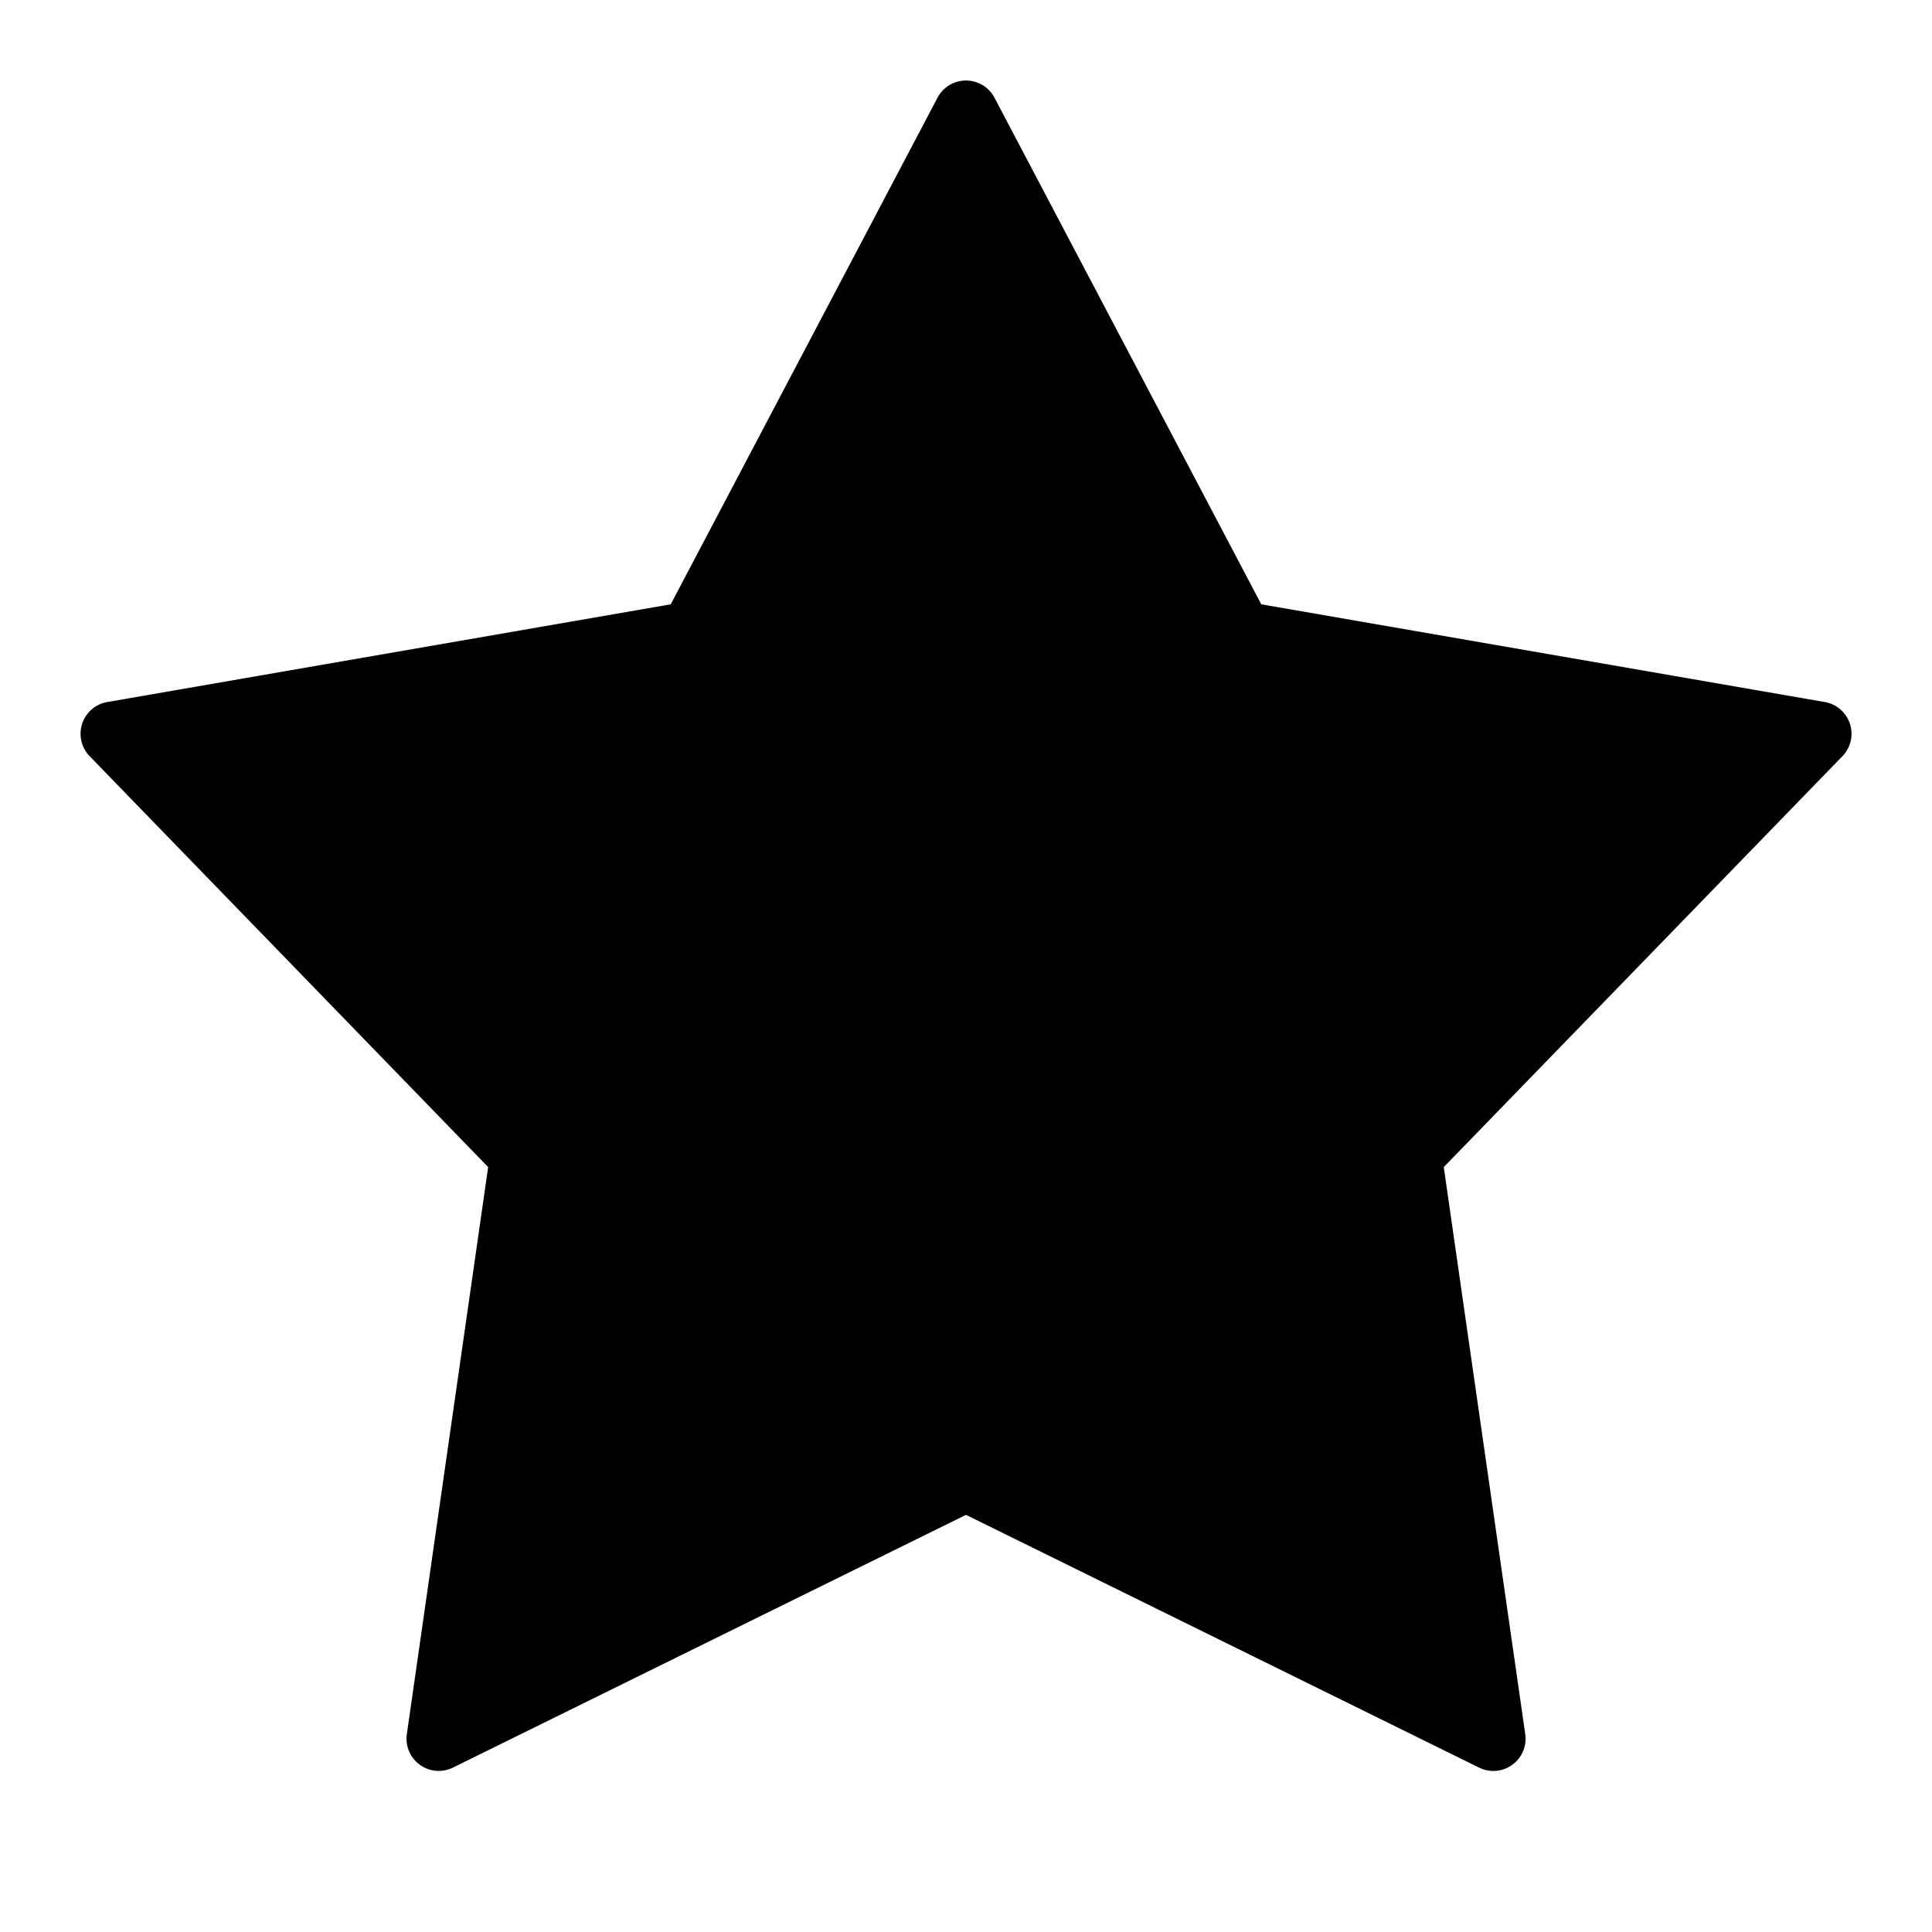 <svg xmlns="http://www.w3.org/2000/svg" width="24" height="24" viewBox="0 0 24 24">
  <path d="M11.646 1.214a.4.4 0 0 1 .708 0l3.314 6.293 7 1.214a.4.4 0 0 1 .219.673l-4.952 5.104 1.012 7.044a.4.4 0 0 1-.573.416L12 18.818l-6.374 3.14a.4.4 0 0 1-.572-.416l1.01-7.044-4.95-5.104a.4.4 0 0 1 .218-.673l7-1.214 3.314-6.293Z"/>
</svg>
